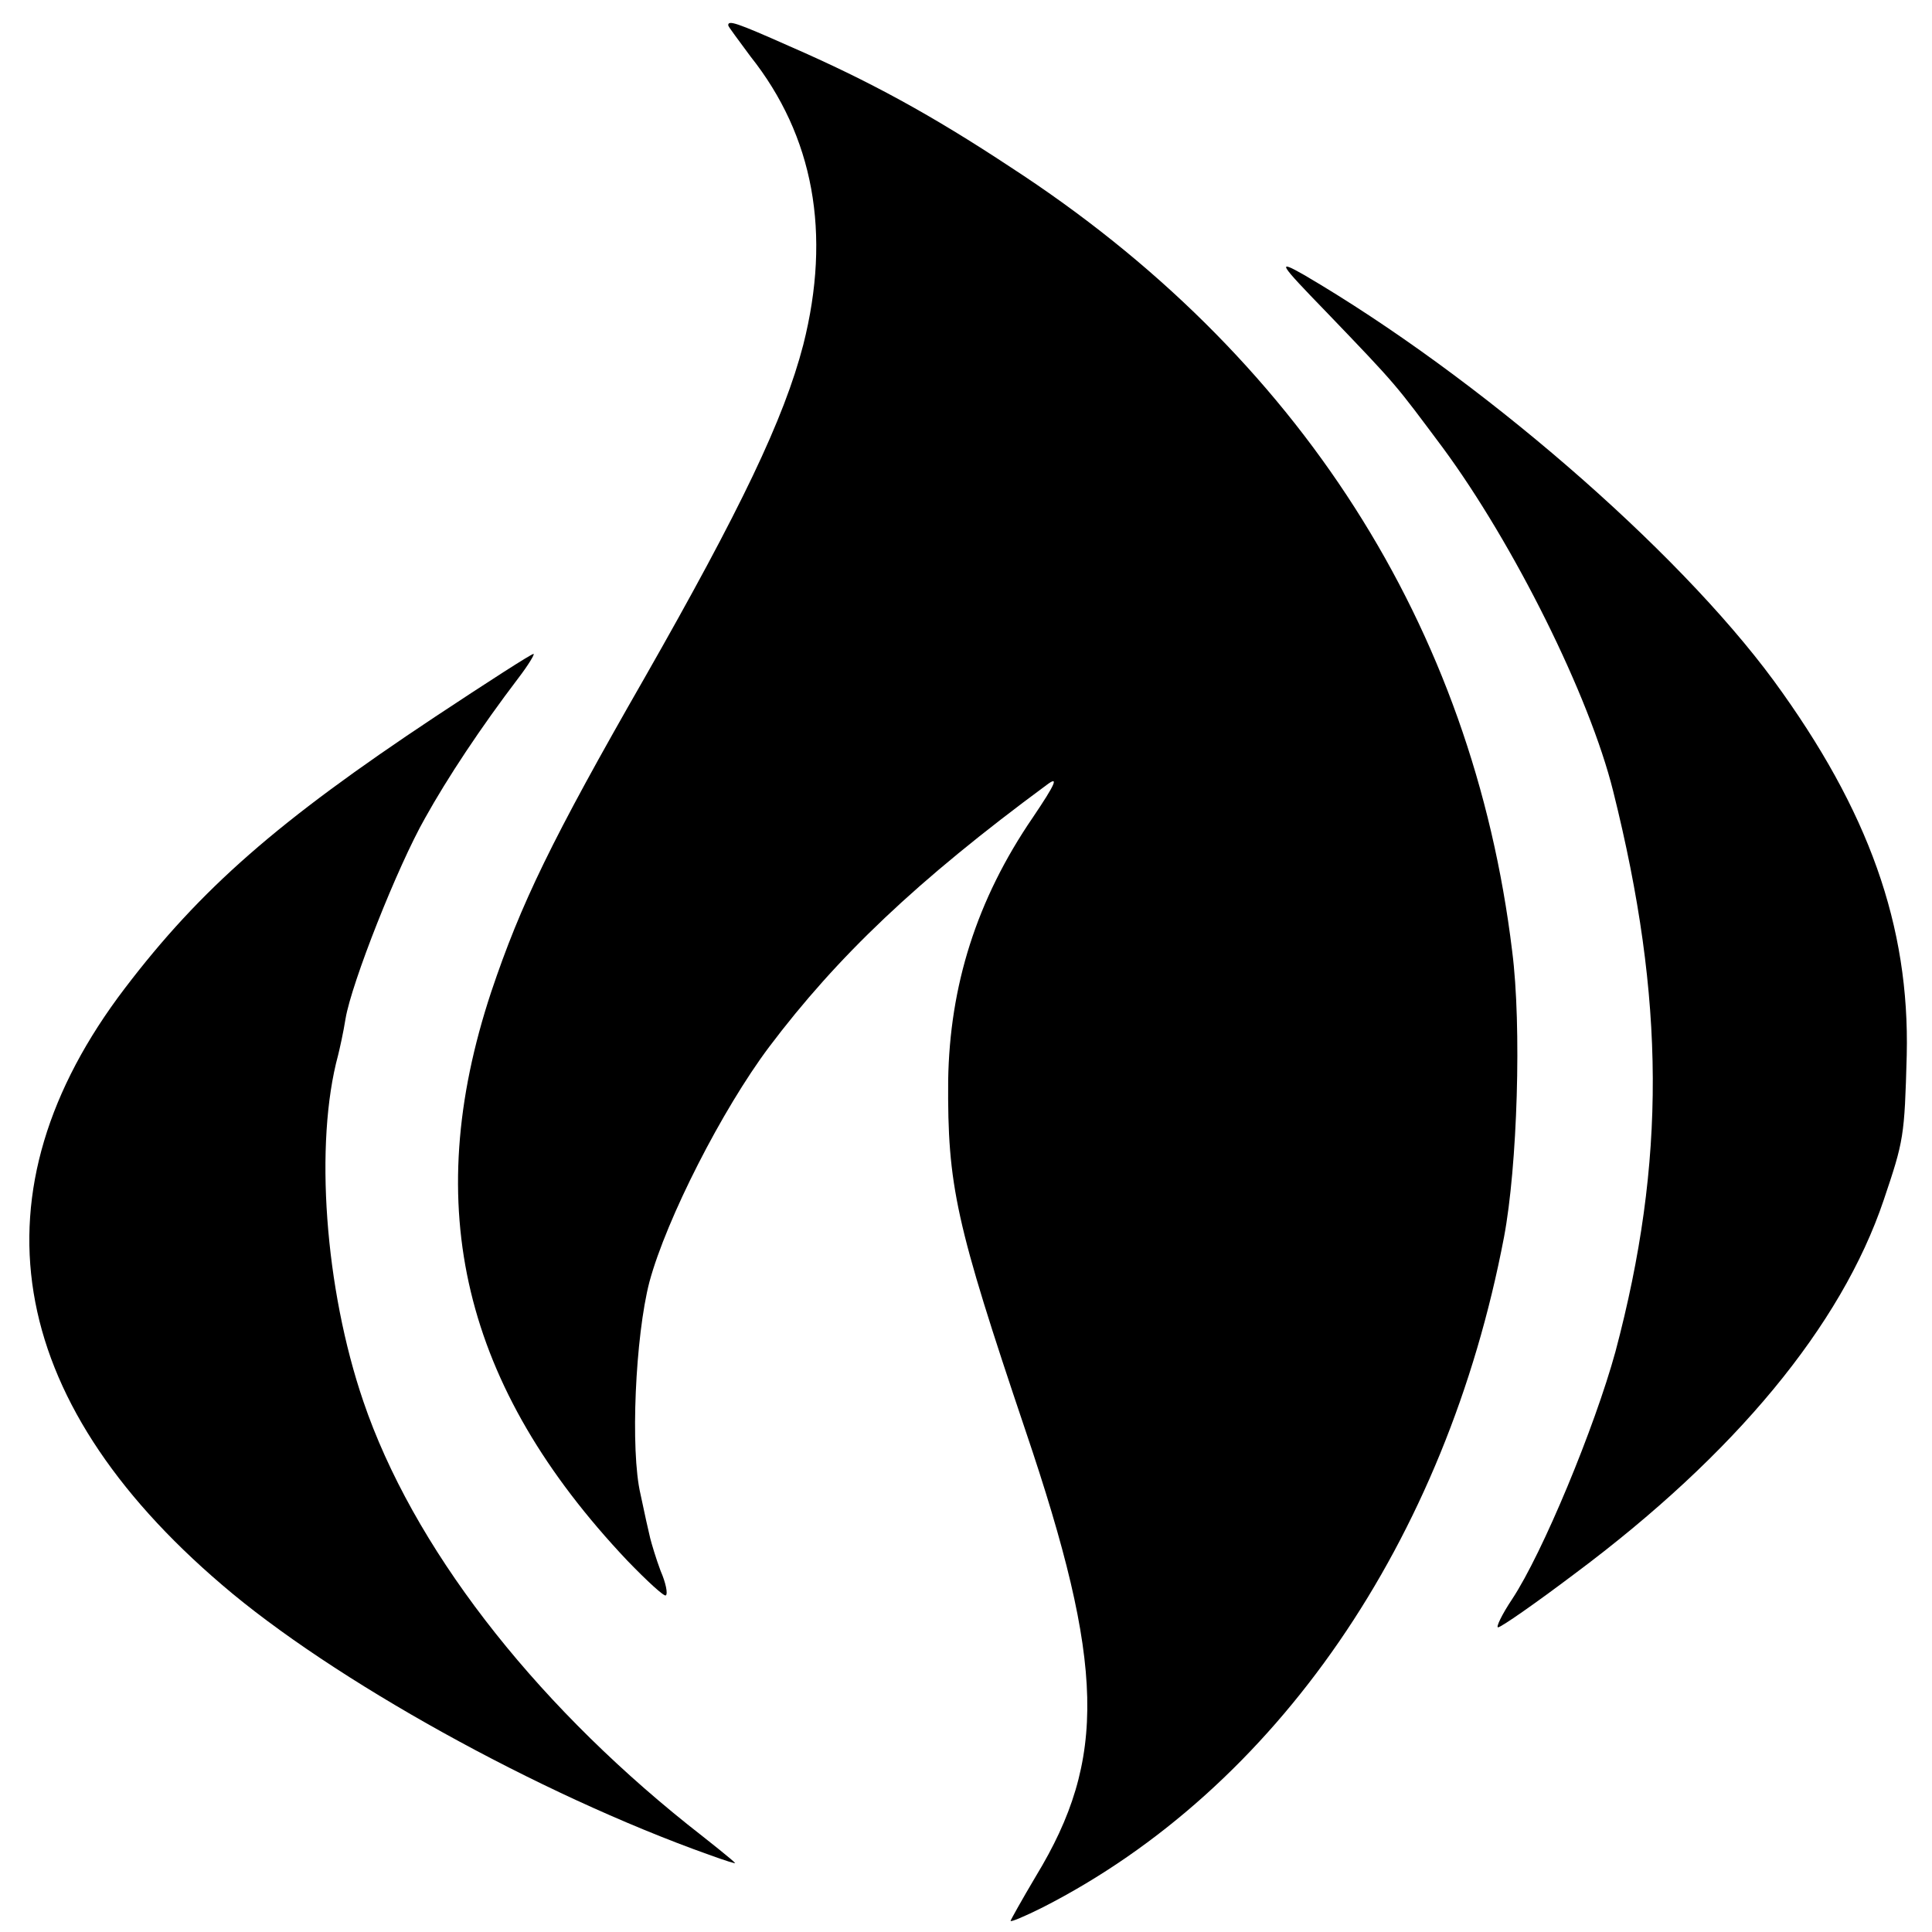 <?xml version="1.0" standalone="no"?>
<!DOCTYPE svg PUBLIC "-//W3C//DTD SVG 20010904//EN"
 "http://www.w3.org/TR/2001/REC-SVG-20010904/DTD/svg10.dtd">
<svg version="1.0" xmlns="http://www.w3.org/2000/svg"
 width="260pt" height="260pt" viewBox="0 0 260 260"
 preserveAspectRatio="xMidYMid meet">
<g transform="translate(0,260) scale(0.1,-0.1)"
fill="#000000" stroke="none">
<path d="M980 2566 c0 -2 14 -20 30 -42 85 -107 109 -238 71 -388 -26 -100
-84 -221 -214 -449 -125 -218 -166 -303 -206 -422 -96 -290 -38 -531 183 -765
27 -28 50 -49 52 -47 3 2 0 17 -7 33 -6 16 -12 36 -14 44 -2 8 -8 35 -13 59
-14 59 -7 213 12 286 23 85 98 232 161 316 92 122 199 224 374 353 16 12 12 2
-19 -44 -76 -111 -112 -227 -114 -354 -1 -142 10 -192 104 -471 107 -316 110
-442 14 -600 -19 -32 -34 -59 -34 -60 0 -2 19 6 43 18 314 160 543 493 621
902 18 95 24 284 11 385 -53 437 -287 803 -675 1055 -106 70 -190 116 -298
163 -72 32 -82 35 -82 28z"/>
<path d="M1785 2180 c97 -101 92 -96 157 -183 95 -129 197 -333 229 -462 70
-280 71 -498 3 -754 -28 -102 -98 -271 -139 -333 -14 -21 -22 -38 -19 -38 4 0
50 32 103 72 216 161 359 334 416 503 27 80 28 85 31 195 4 174 -51 329 -179
504 -131 178 -398 409 -632 546 -37 21 -35 17 30 -50z"/>
<path d="M585 1635 c-211 -140 -315 -231 -417 -365 -208 -273 -163 -552 131
-803 148 -127 425 -281 655 -363 22 -8 38 -13 35 -11 -2 3 -31 26 -64 52 -211
169 -370 375 -436 569 -52 152 -66 348 -34 466 2 8 7 30 10 49 8 48 70 205
107 270 30 54 75 122 126 189 13 17 22 32 20 32 -3 0 -62 -38 -133 -85z"/>
</g>
</svg>
